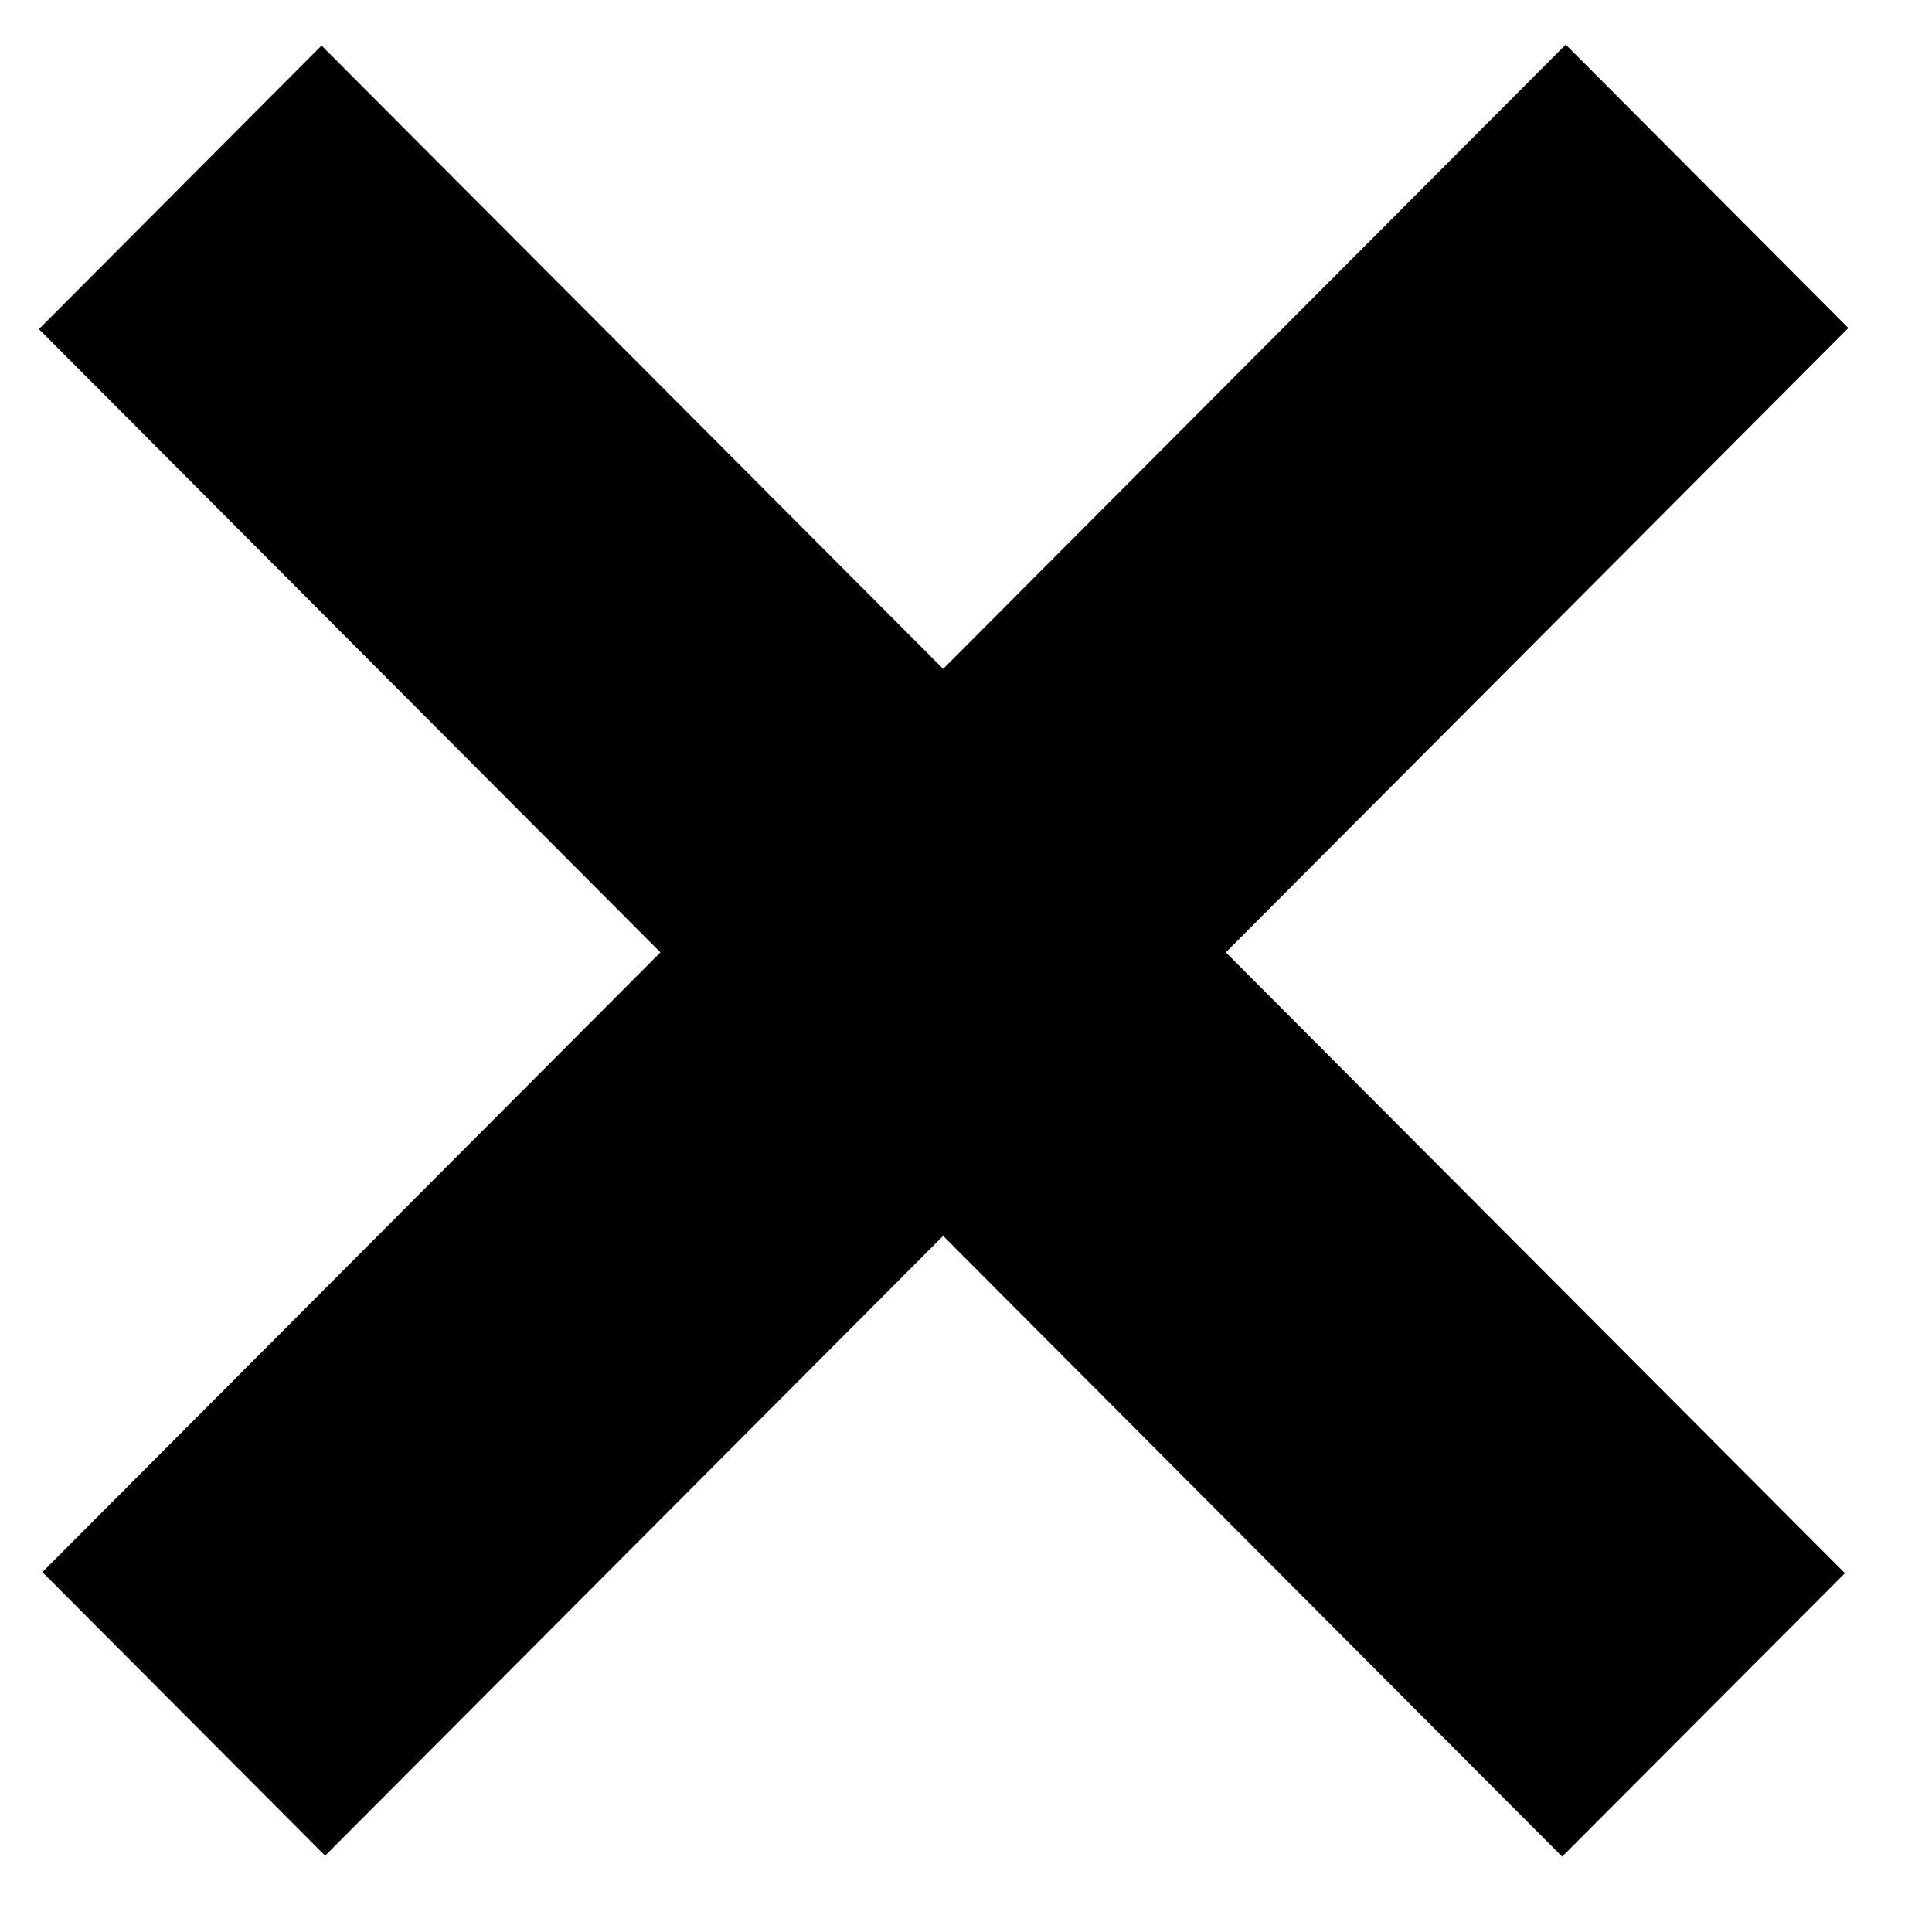 <svg width="14" height="14" viewBox="0 0 14 14" fill="none" xmlns="http://www.w3.org/2000/svg">
<path d="M13.369 11.4L2.33 0.33L0.282 2.385L11.32 13.454L13.369 11.4Z" fill="black"/>
<path d="M2.356 13.447L13.394 2.377L11.346 0.323L0.307 11.392L2.356 13.447Z" fill="black"/>
</svg>
